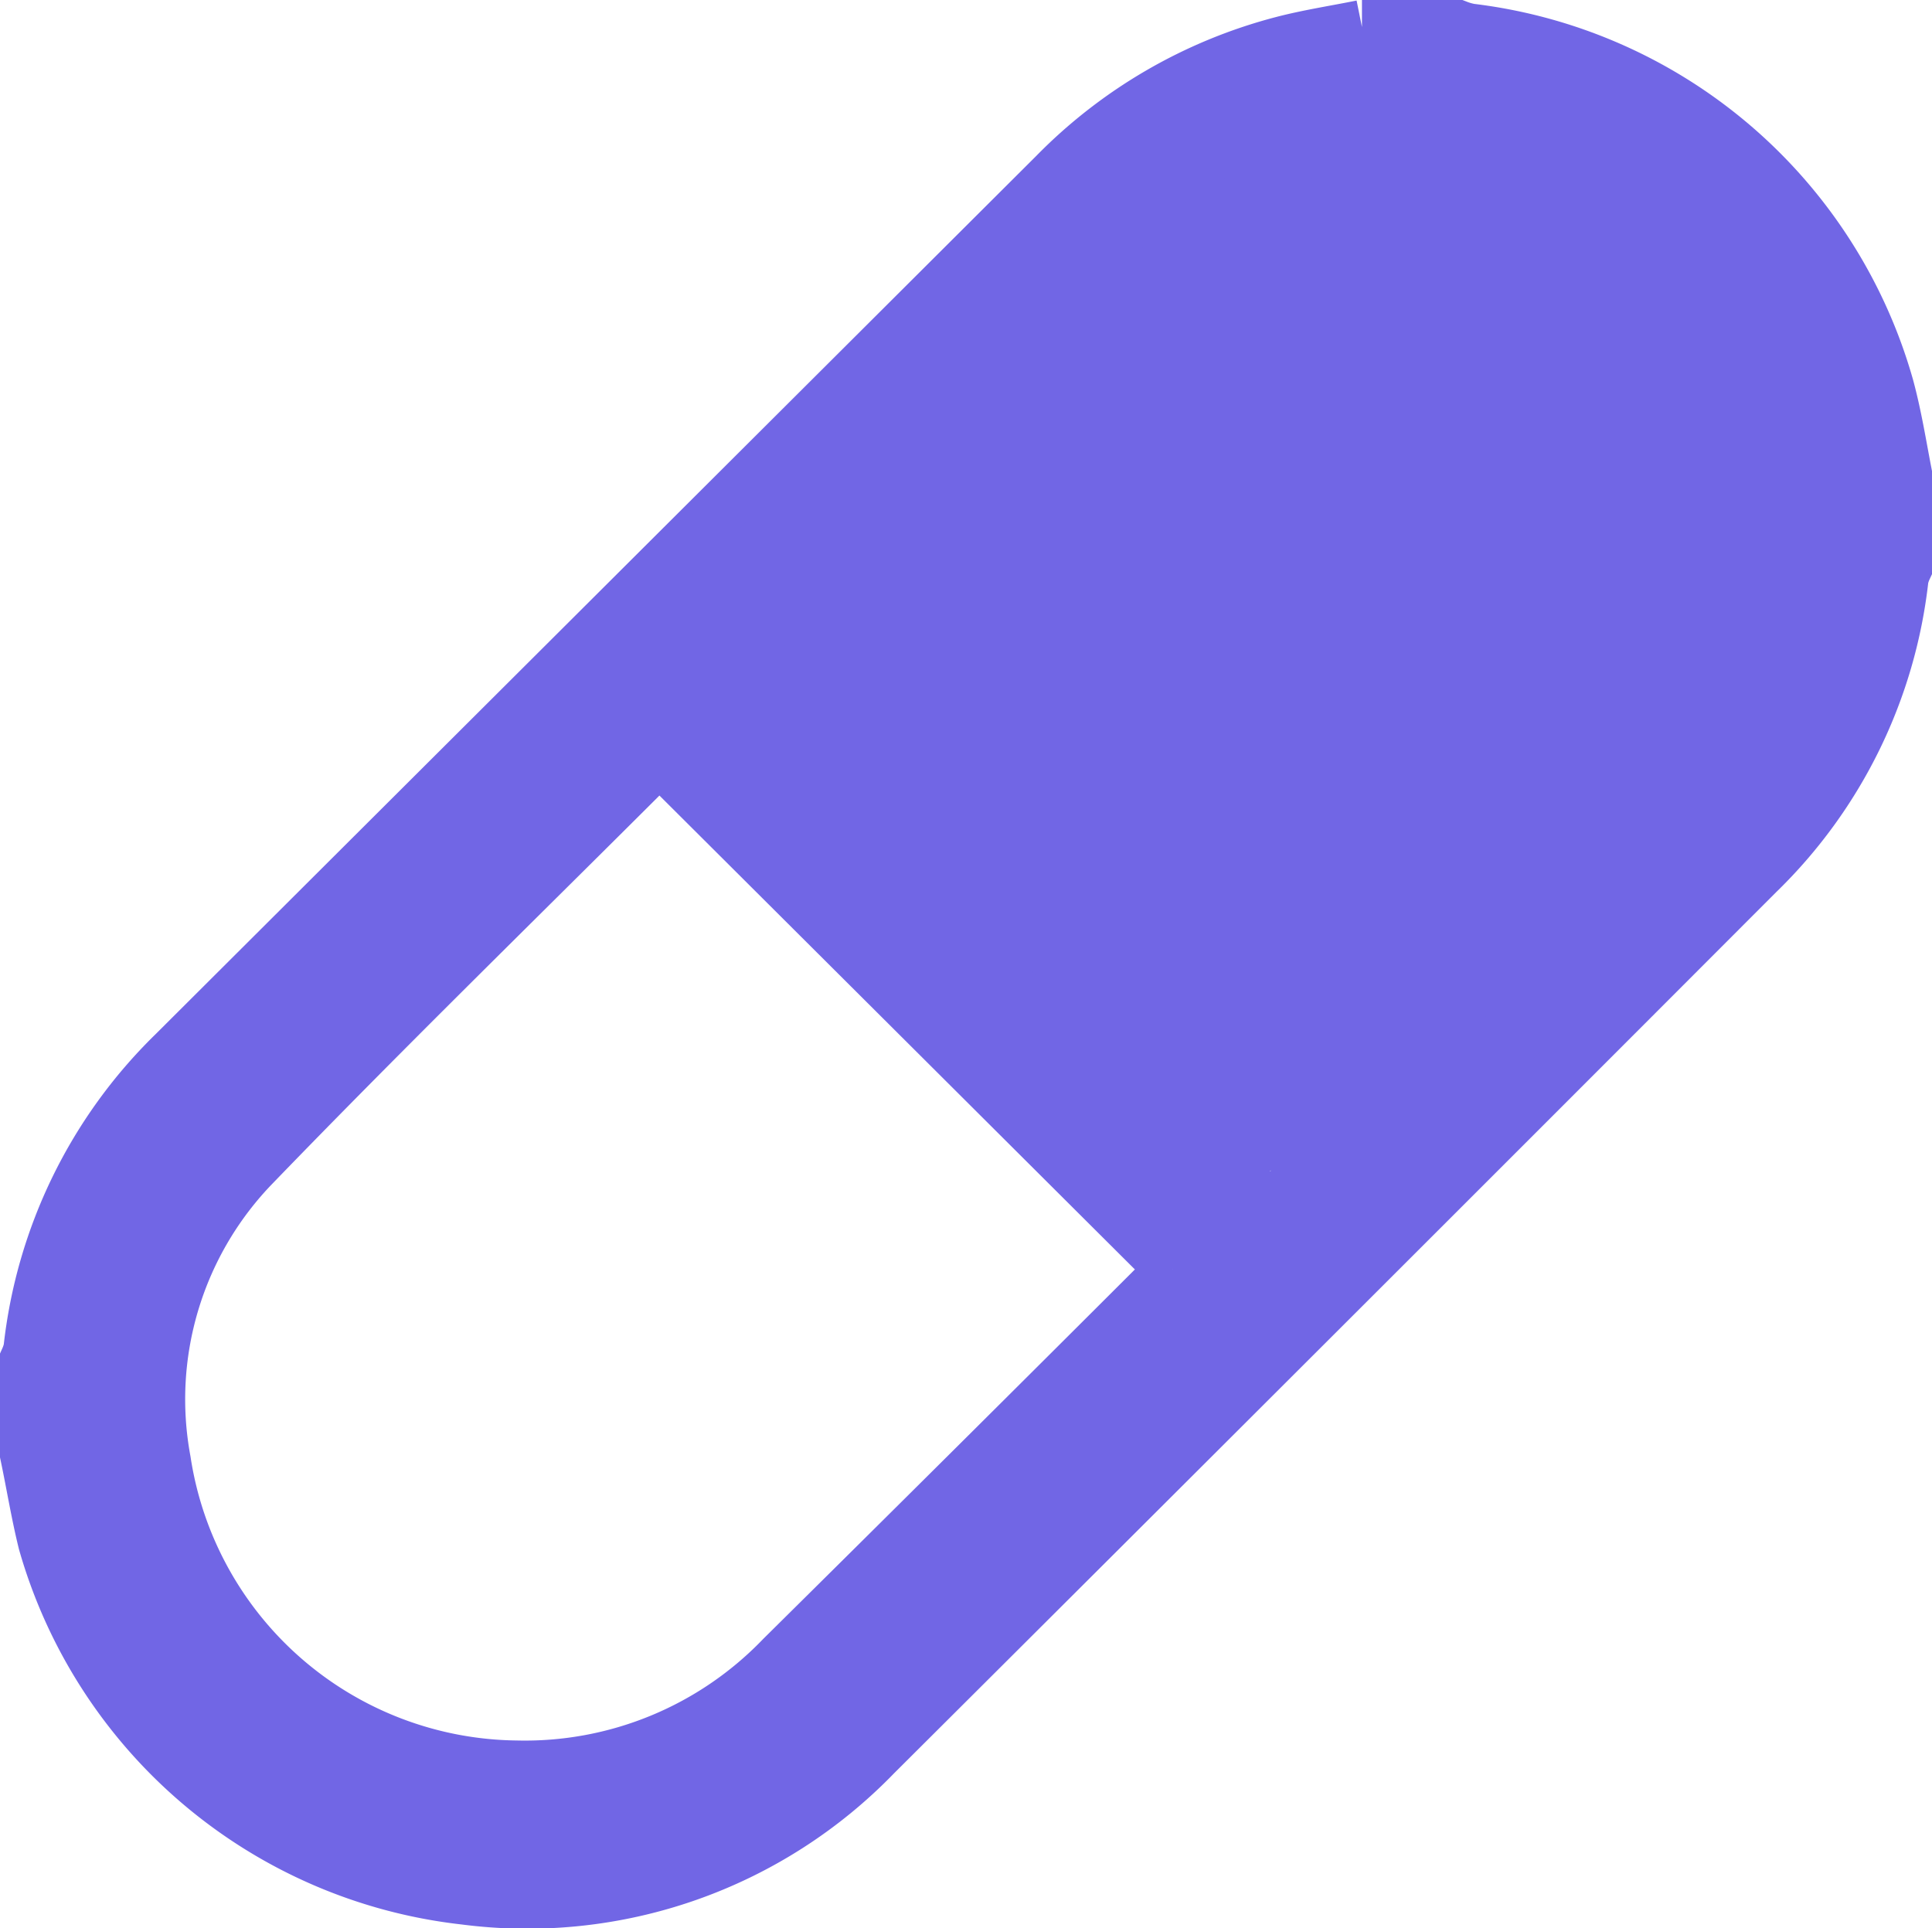 <svg xmlns="http://www.w3.org/2000/svg" width="10.71" height="10.689" viewBox="0 0 10.71 10.689">
  <g id="Group_45614" data-name="Group 45614" transform="translate(0.15 0.15)">
    <g id="Group_45615" data-name="Group 45615">
      <path id="Path_32334" data-name="Path 32334" d="M7.4,0h.529A.387.387,0,0,0,8,.02a2.742,2.742,0,0,1,2.31,1.974c.043.158.069.321.1.482V3a.279.279,0,0,0-.019.056,2.688,2.688,0,0,1-.8,1.633Q7.148,7.136,4.7,9.575a2.681,2.681,0,0,1-2.274.795A2.737,2.737,0,0,1,.1,8.4C.06,8.238.034,8.075,0,7.914V7.386a.3.3,0,0,0,.019-.057,2.7,2.7,0,0,1,.8-1.64L5.7.821A2.728,2.728,0,0,1,6.956.091C7.1.053,7.252.03,7.4,0M6.352,6.886,3.509,4.052s0,0-.007,0c-.749.749-1.508,1.488-2.244,2.25a1.869,1.869,0,0,0-.5,1.647,2,2,0,0,0,1.953,1.7,1.98,1.98,0,0,0,1.477-.608Q5.24,8,6.294,6.947c.024-.024.046-.048.058-.061m.543-.545a.087.087,0,0,0,.018-.013c.747-.746,1.507-1.48,2.236-2.243A1.871,1.871,0,0,0,9.6,2.223a2.008,2.008,0,0,0-3.38-.883c-.707.7-1.409,1.4-2.113,2.108-.021.021-.041.044-.057.061l2.84,2.834" fill="#7166e5" stroke="#7166e5" stroke-width="0.3"/>
      <path id="Path_32339" data-name="Path 32339" d="M9.244.425l-2.5,1.016L4.9,3.322l.885,1.5L8,6.641,10.987,3.23V2.449l-.415-.891-.456-.541Z" transform="translate(-0.827 -0.111)" fill="#7166e5"/>
    </g>
  </g>
</svg>
